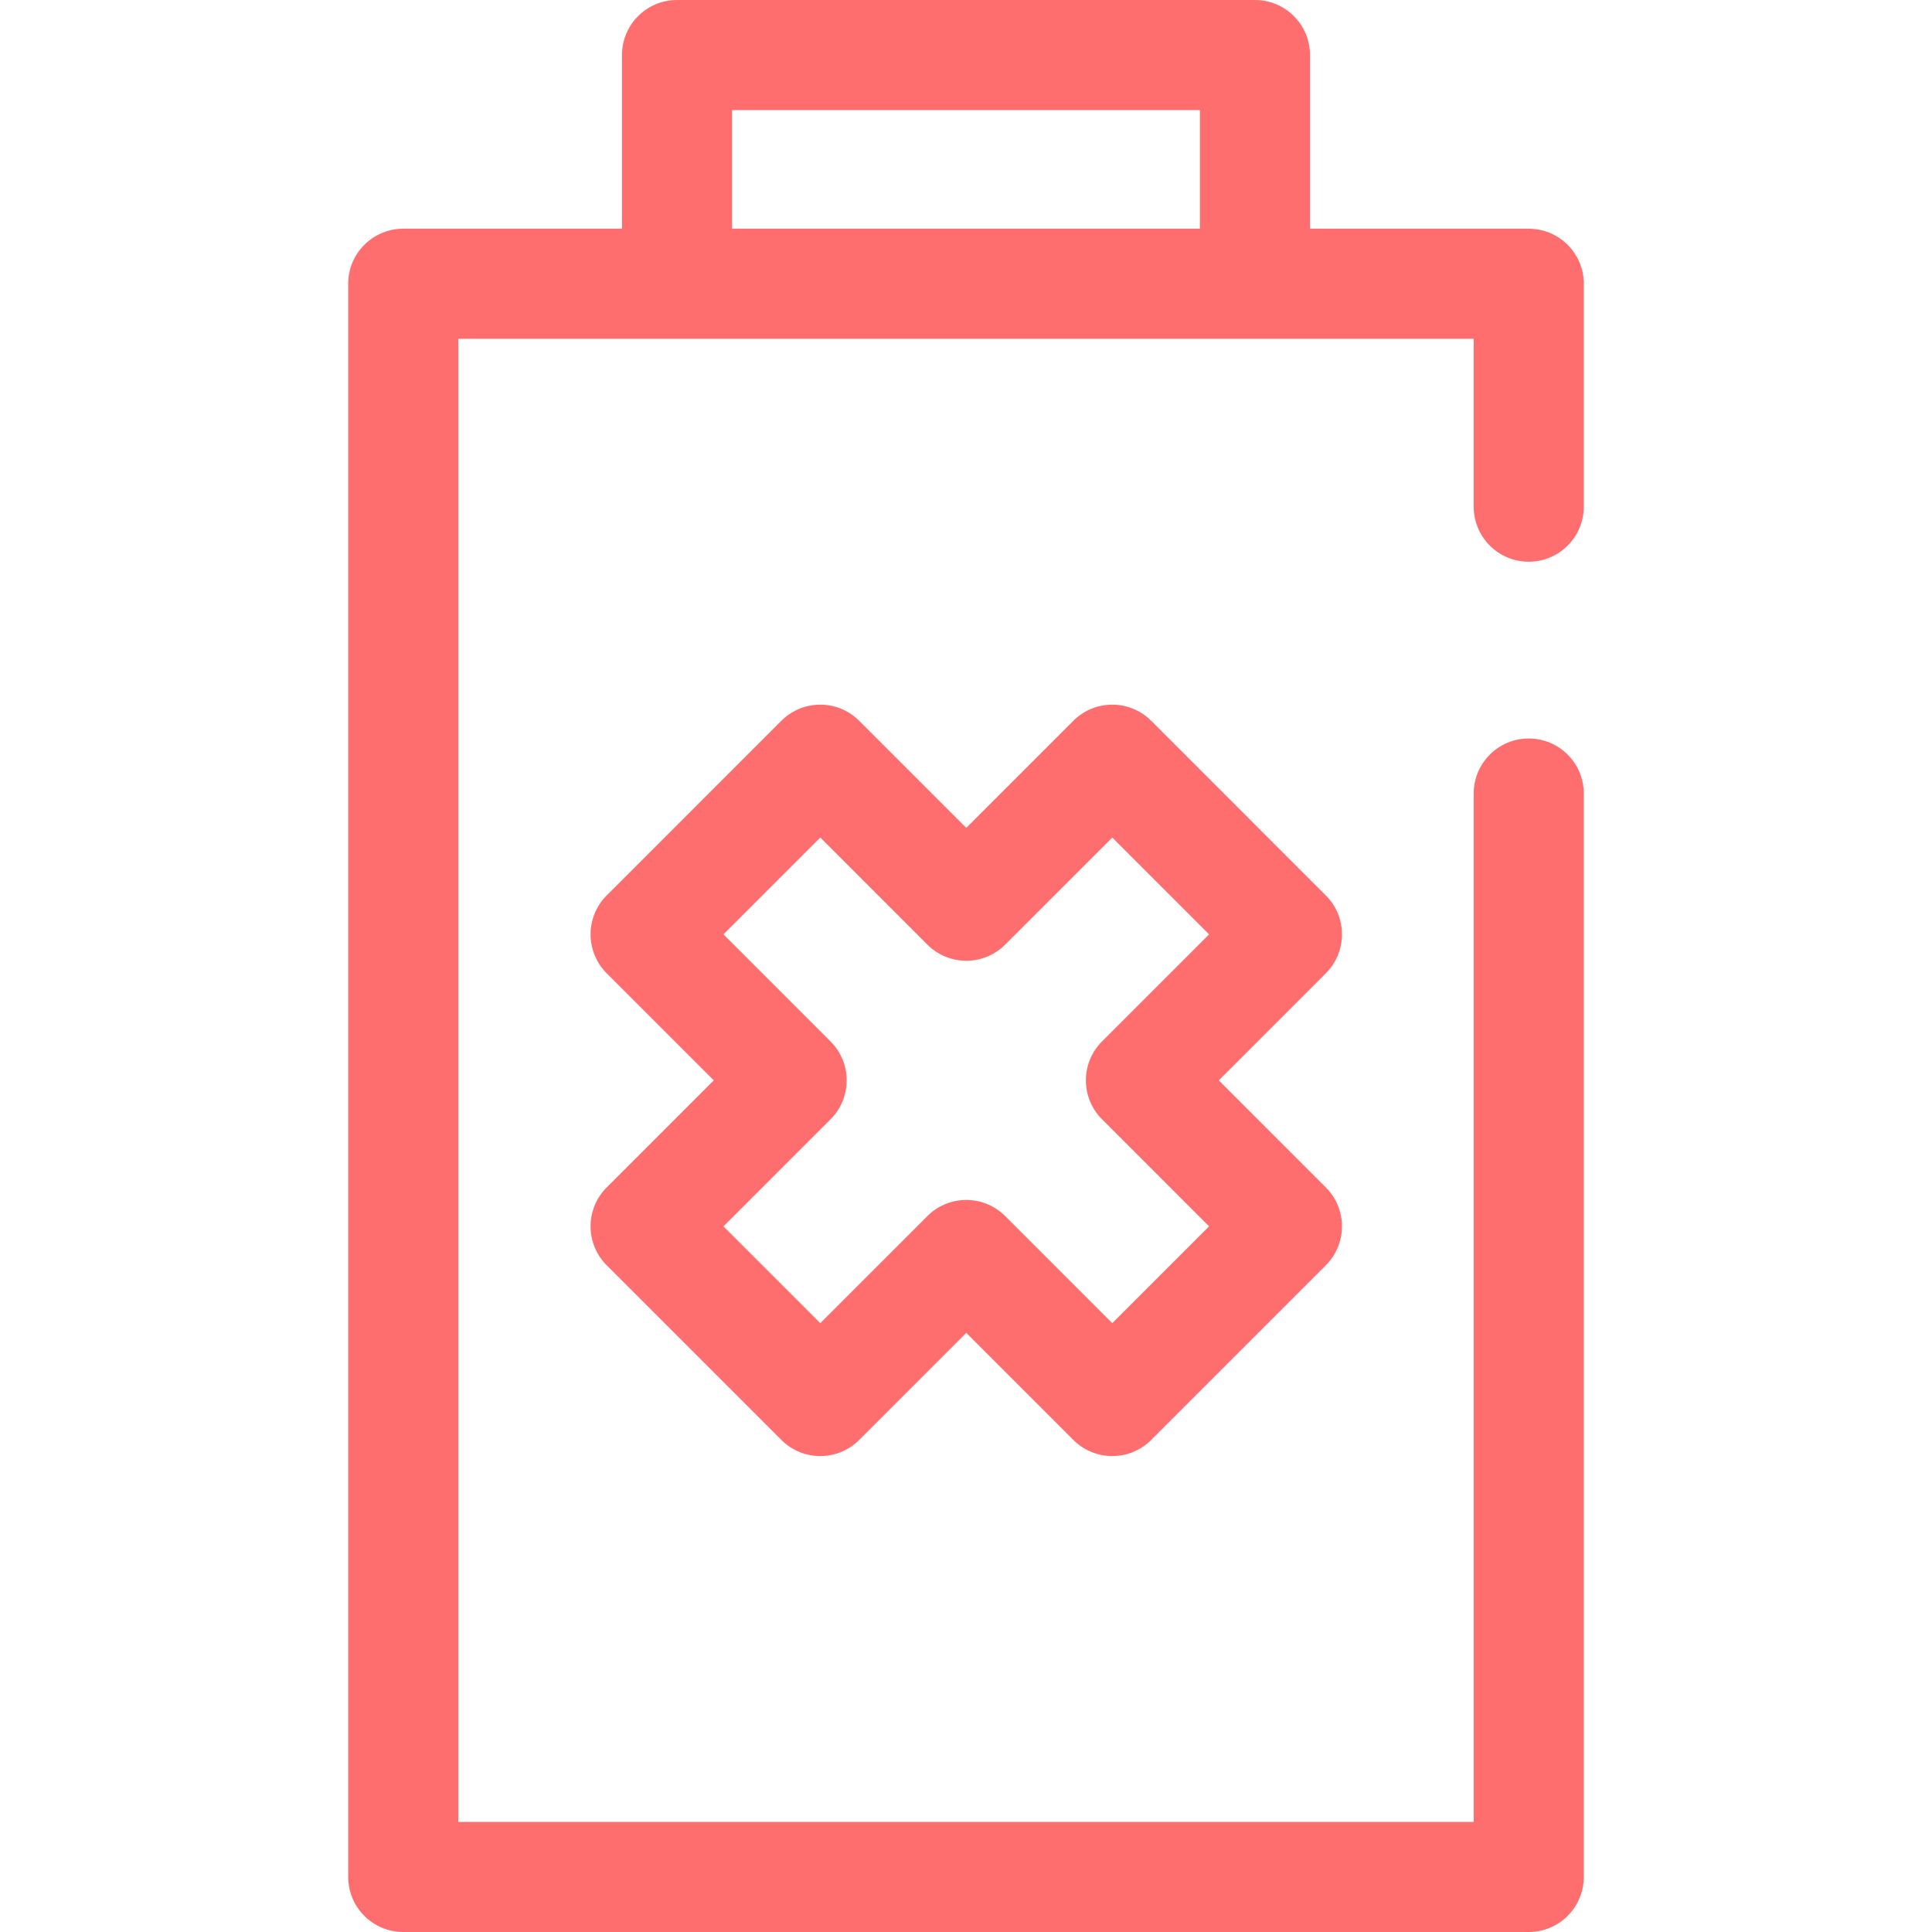 <svg xmlns="http://www.w3.org/2000/svg" xml:space="preserve" viewBox="0 0 512 512"><path d="M294.765 385.869a14.54 14.54 0 0 1-10.314-4.272l-28.376-28.376-28.374 28.377c-5.698 5.695-14.931 5.695-20.63 0l-46.286-46.286c-5.696-5.696-5.696-14.933 0-20.63l28.374-28.374-28.374-28.374c-5.696-5.696-5.696-14.933 0-20.63l46.286-46.287a14.586 14.586 0 0 1 20.628 0l28.374 28.376 28.376-28.376a14.586 14.586 0 0 1 20.628 0l46.286 46.287c5.696 5.696 5.696 14.933 0 20.63l-28.374 28.374 28.374 28.374c5.696 5.696 5.696 14.933 0 20.63l-46.286 46.286a14.53 14.53 0 0 1-10.312 4.271m-38.69-67.863a14.54 14.54 0 0 1 10.314 4.273l28.376 28.376 25.657-25.658-28.374-28.374c-5.696-5.696-5.696-14.933 0-20.63l28.376-28.374-25.658-25.658-28.376 28.376a14.588 14.588 0 0 1-20.628 0l-28.374-28.376-25.658 25.658 28.376 28.374c5.696 5.696 5.696 14.933 0 20.63l-28.376 28.374 25.657 25.657 28.374-28.374a14.53 14.53 0 0 1 10.314-4.274" style="fill:#ff6e6e"/><path d="M405.133 148.865c8.055 0 14.587-6.532 14.587-14.587V75.2c0-8.055-6.532-14.587-14.587-14.587h-57.967V14.587C347.166 6.532 340.634 0 332.579 0H179.42c-8.055 0-14.587 6.532-14.587 14.587v46.026h-57.967c-8.055 0-14.587 6.532-14.587 14.587v422.213c0 8.055 6.532 14.587 14.587 14.587h298.268c8.055 0 14.587-6.532 14.587-14.587V210.295c0-8.055-6.532-14.587-14.587-14.587s-14.587 6.532-14.587 14.587v272.531H121.453V89.787h269.093v44.491c0 8.055 6.532 14.587 14.587 14.587M194.006 60.613V29.174h123.986v31.439z" style="fill:#ff6e6e"/></svg>